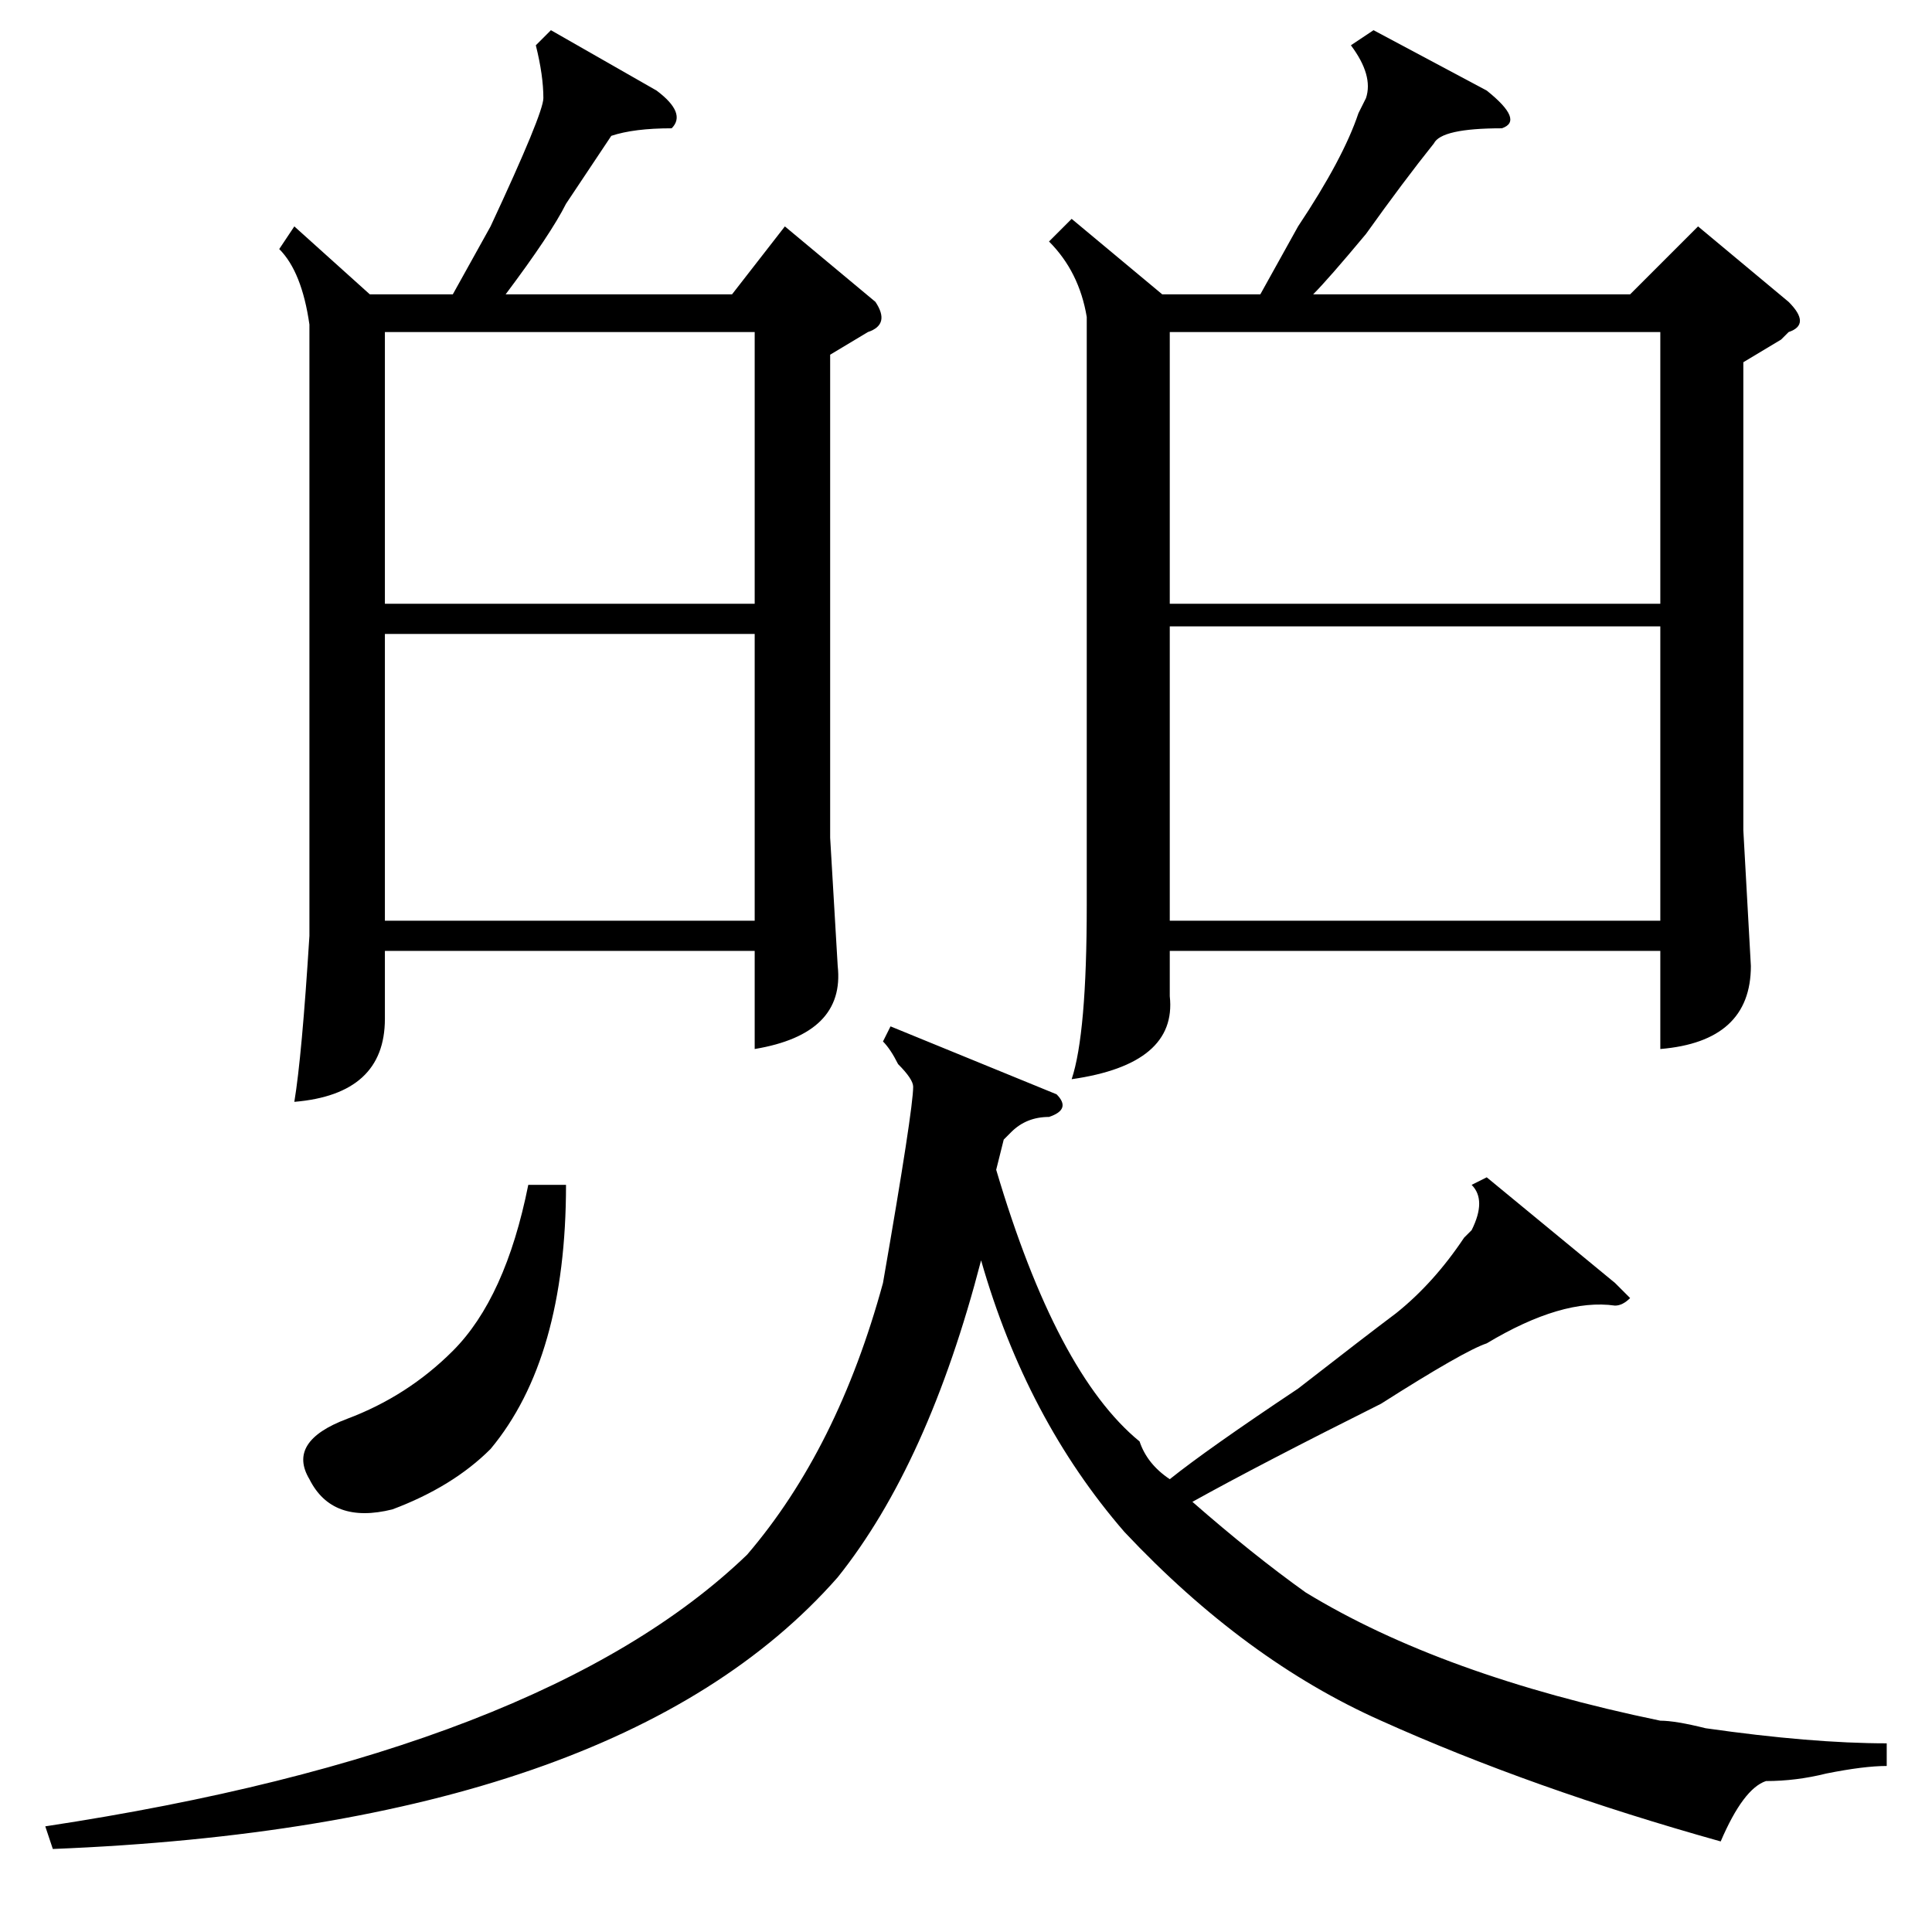 <?xml version="1.0" standalone="no"?>
<!DOCTYPE svg PUBLIC "-//W3C//DTD SVG 1.1//EN" "http://www.w3.org/Graphics/SVG/1.1/DTD/svg11.dtd" >
<svg xmlns="http://www.w3.org/2000/svg" xmlns:xlink="http://www.w3.org/1999/xlink" version="1.1" viewBox="0 -52 256 256">
  <g transform="matrix(1 0 0 -1 0 204)">
   <path fill="currentColor"
d="M250 25v-3q-3 0 -8 -1q-4 -1 -8 -1q-3 -1 -6 -8q-25 7 -45 16q-18 8 -34 25q-13 15 -19 36q-7 -27 -19 -42q-29 -33 -104 -36l-1 3q66 10 93 36q12 14 18 36q4 23 4 26q0 1 -2 3q-1 2 -2 3l1 2l22 -9q2 -2 -1 -3q-3 0 -5 -2l-1 -1l-1 -4q8 -27 19 -36q1 -3 4 -5
q5 4 17 12q9 7 13 10q5 4 9 10l1 1q2 4 0 6l2 1l17 -14l2 -2q-1 -1 -2 -1q-7 1 -17 -5q-3 -1 -14 -8q-16 -8 -25 -13q8 -7 15 -12q18 -11 47 -17q2 0 6 -1q14 -2 24 -2zM75 99q0 -23 -10 -35q-5 -5 -13 -8q-8 -2 -11 4q-3 5 5 8t14 9q7 7 10 22h5zM73 252l14 -8q4 -3 2 -5
q-5 0 -8 -1l-6 -9q-2 -4 -8 -12h30l7 9l12 -10q2 -3 -1 -4l-5 -3v-64l1 -17q1 -9 -11 -11v13h-49v-9q0 -10 -12 -11q1 6 2 22q0 -2 0 4v77q-1 7 -4 10l2 3l10 -9h11l5 9q7 15 7 17q0 3 -1 7zM100 172h-49v-38h49v38zM51 176h49v36h-49v-36zM182 252l15 -8q5 -4 2 -5
q-8 0 -9 -2q-4 -5 -9 -12q-5 -6 -7 -8h42l9 9l12 -10q3 -3 0 -4l-1 -1l-5 -3v-62l1 -18q0 -10 -12 -11v13h-65v-6q1 -9 -13 -11q2 6 2 23v78q-1 6 -5 10l3 3l12 -10h13l5 9q6 9 8 15l1 2q1 3 -2 7zM220 173h-65v-39h65v39zM155 176h65v36h-65v-36z" />
  </g>

</svg>

